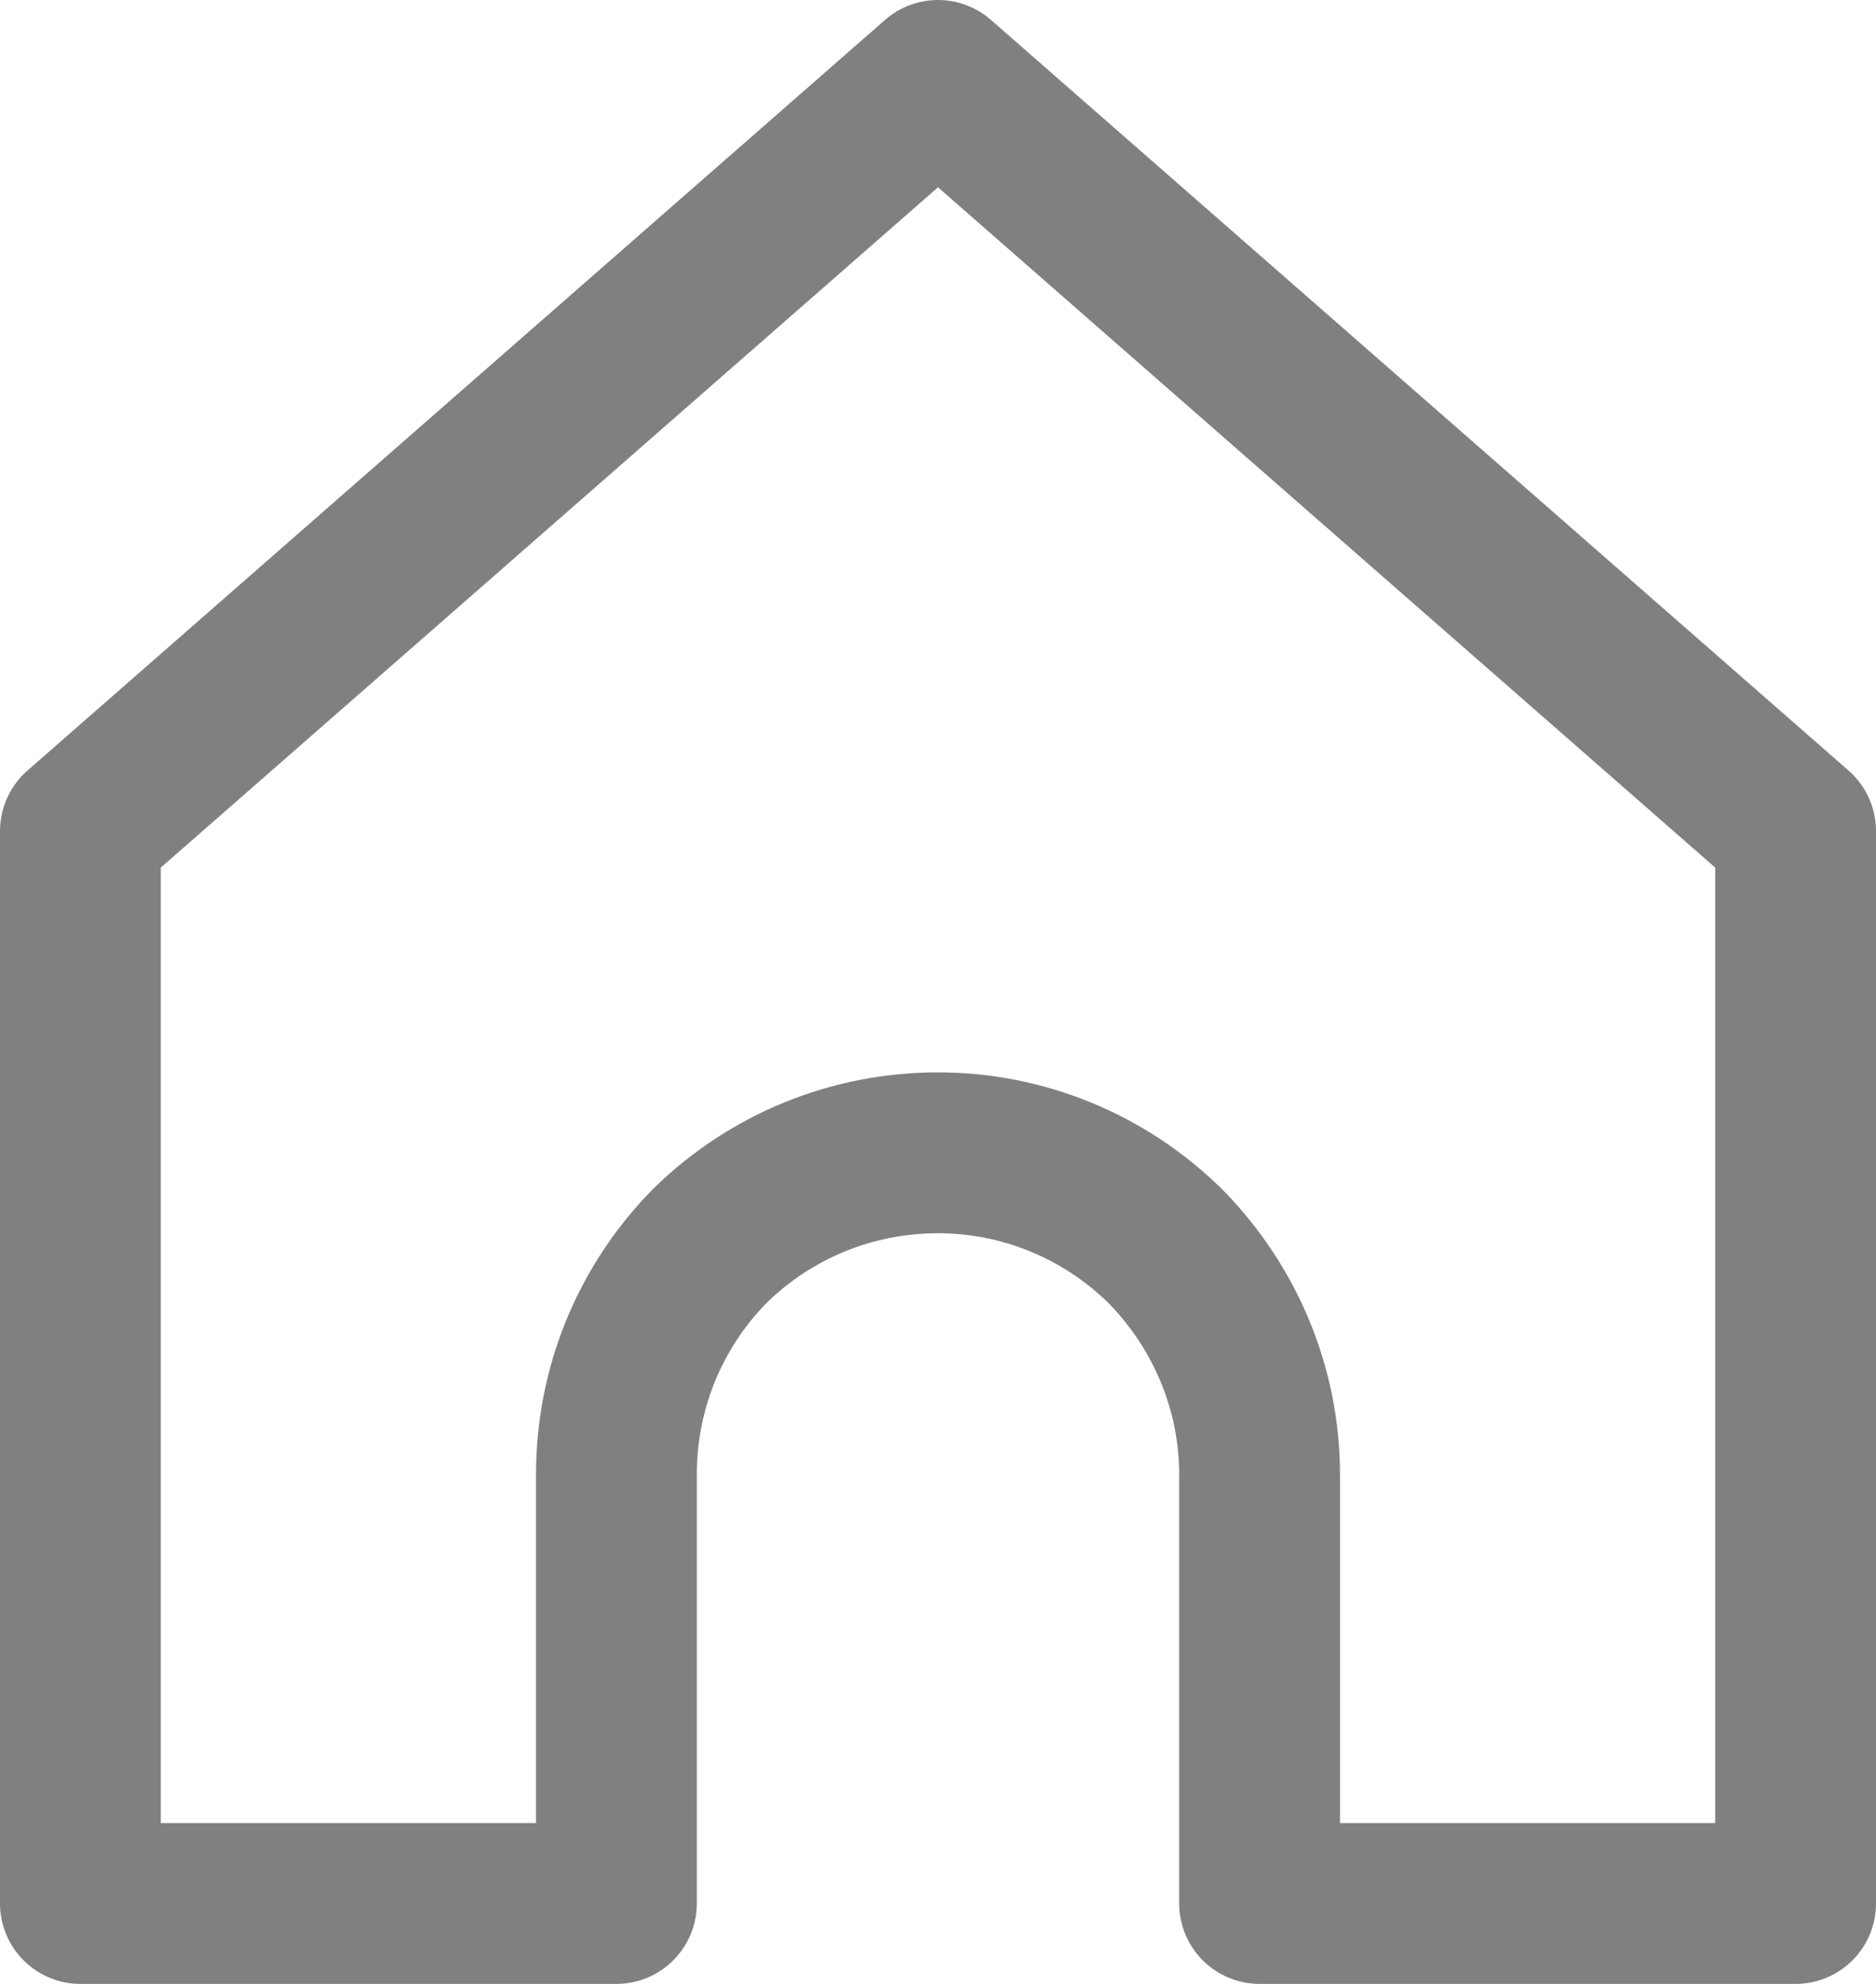 <svg width="17.5" height="18.5" viewBox="0 0 17.5 18.5" fill="none" xmlns="http://www.w3.org/2000/svg" xmlns:xlink="http://www.w3.org/1999/xlink">
	<desc>
			Created with Pixso.
	</desc>
	<defs/>
	<path id="Vector" d="M8.75 0.75L16.75 7.75L16.75 17.75L11.75 17.75L11.75 13.75C11.75 12.95 11.43 12.19 10.87 11.62C10.3 11.06 9.54 10.75 8.75 10.75C7.95 10.75 7.19 11.06 6.62 11.62C6.06 12.19 5.75 12.95 5.75 13.75L5.75 17.75L0.75 17.75L0.75 7.75L8.75 0.75Z" stroke="#808080" stroke-opacity="1" stroke-width="1.5" stroke-linejoin="round"/>
</svg>
